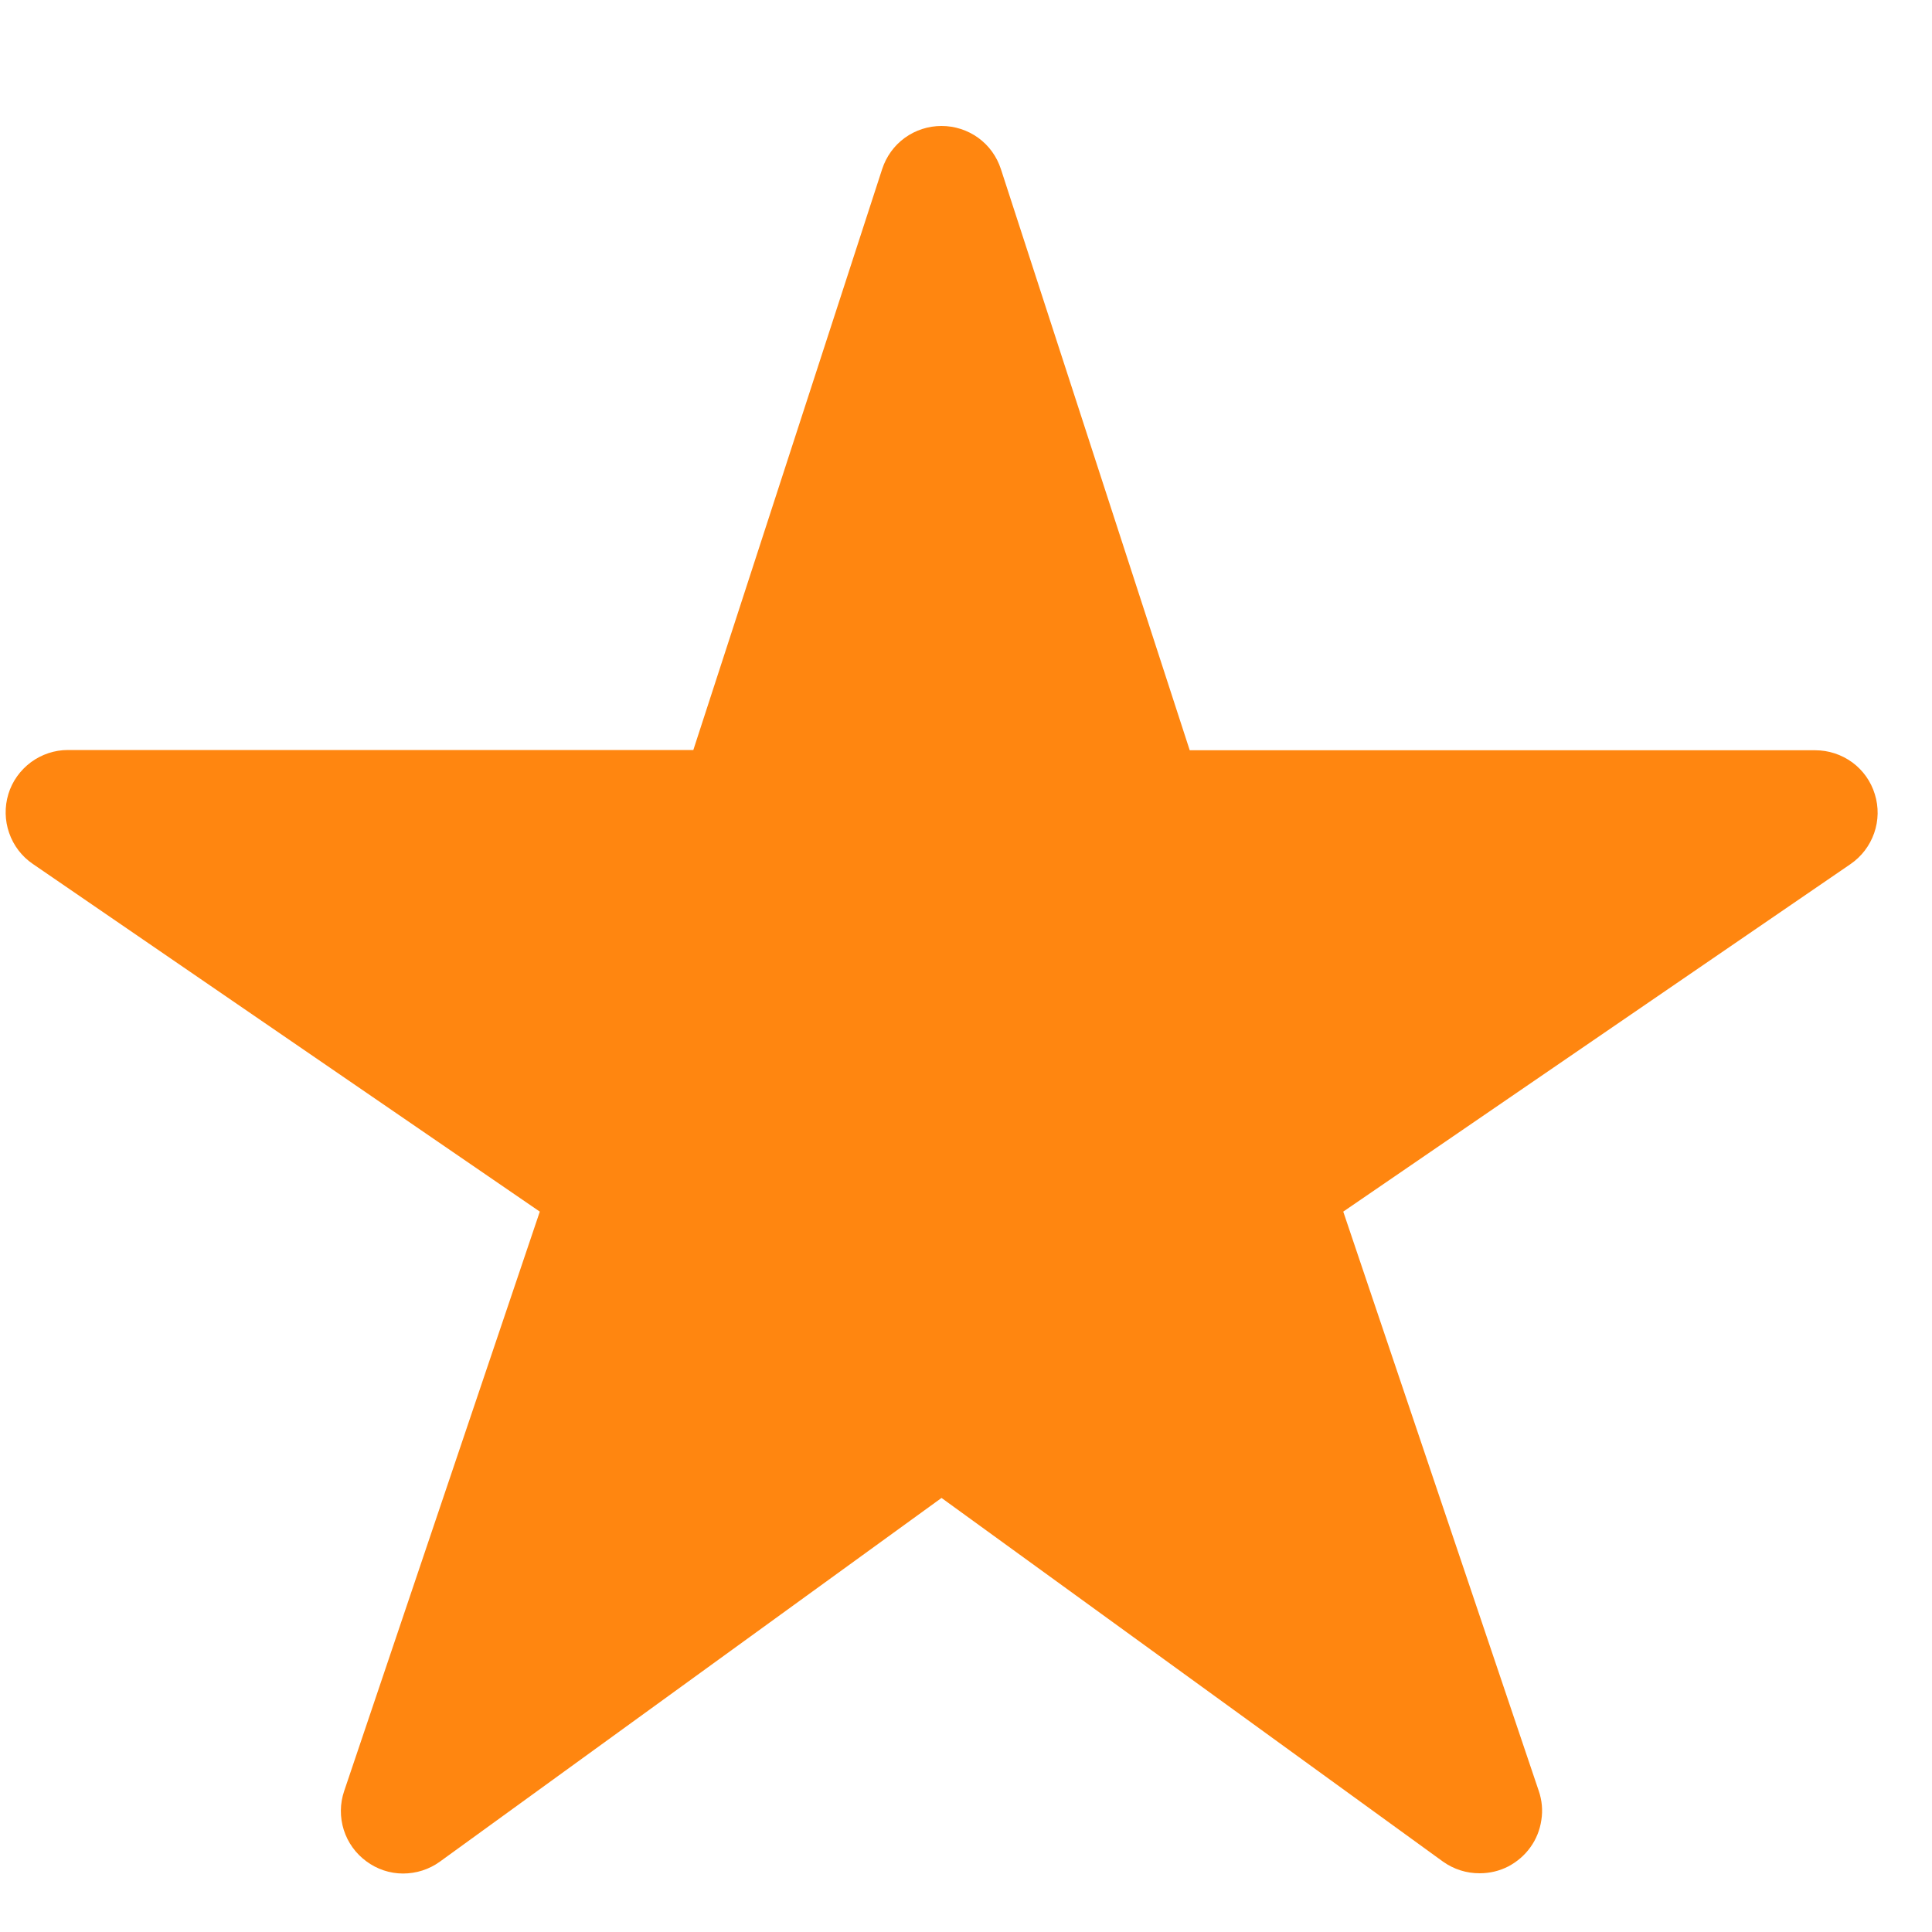 <svg width="15" height="15" viewBox="0 0 15 15" fill="none" xmlns="http://www.w3.org/2000/svg">
<path d="M11.489 14.544C11.387 14.545 11.287 14.513 11.204 14.454L7.31 11.63L3.415 14.454C3.332 14.514 3.232 14.546 3.129 14.546C3.026 14.546 2.926 14.512 2.844 14.451C2.761 14.39 2.7 14.305 2.669 14.207C2.638 14.109 2.639 14.003 2.672 13.906L4.191 9.407L0.254 6.707C0.169 6.649 0.105 6.565 0.071 6.467C0.037 6.37 0.035 6.264 0.065 6.165C0.095 6.066 0.157 5.98 0.24 5.918C0.323 5.857 0.423 5.823 0.527 5.823H5.383L6.849 1.313C6.881 1.215 6.942 1.13 7.025 1.07C7.108 1.01 7.208 0.978 7.31 0.978C7.412 0.978 7.512 1.01 7.595 1.07C7.678 1.13 7.739 1.215 7.771 1.313L9.237 5.825H14.093C14.197 5.825 14.297 5.858 14.381 5.919C14.464 5.98 14.526 6.067 14.556 6.166C14.587 6.265 14.585 6.371 14.551 6.468C14.517 6.566 14.453 6.65 14.367 6.709L10.429 9.407L11.947 13.905C11.972 13.978 11.979 14.055 11.967 14.131C11.956 14.207 11.927 14.28 11.882 14.342C11.837 14.405 11.778 14.455 11.71 14.491C11.642 14.526 11.566 14.544 11.489 14.544Z" fill="#FF8610"/>
</svg>
